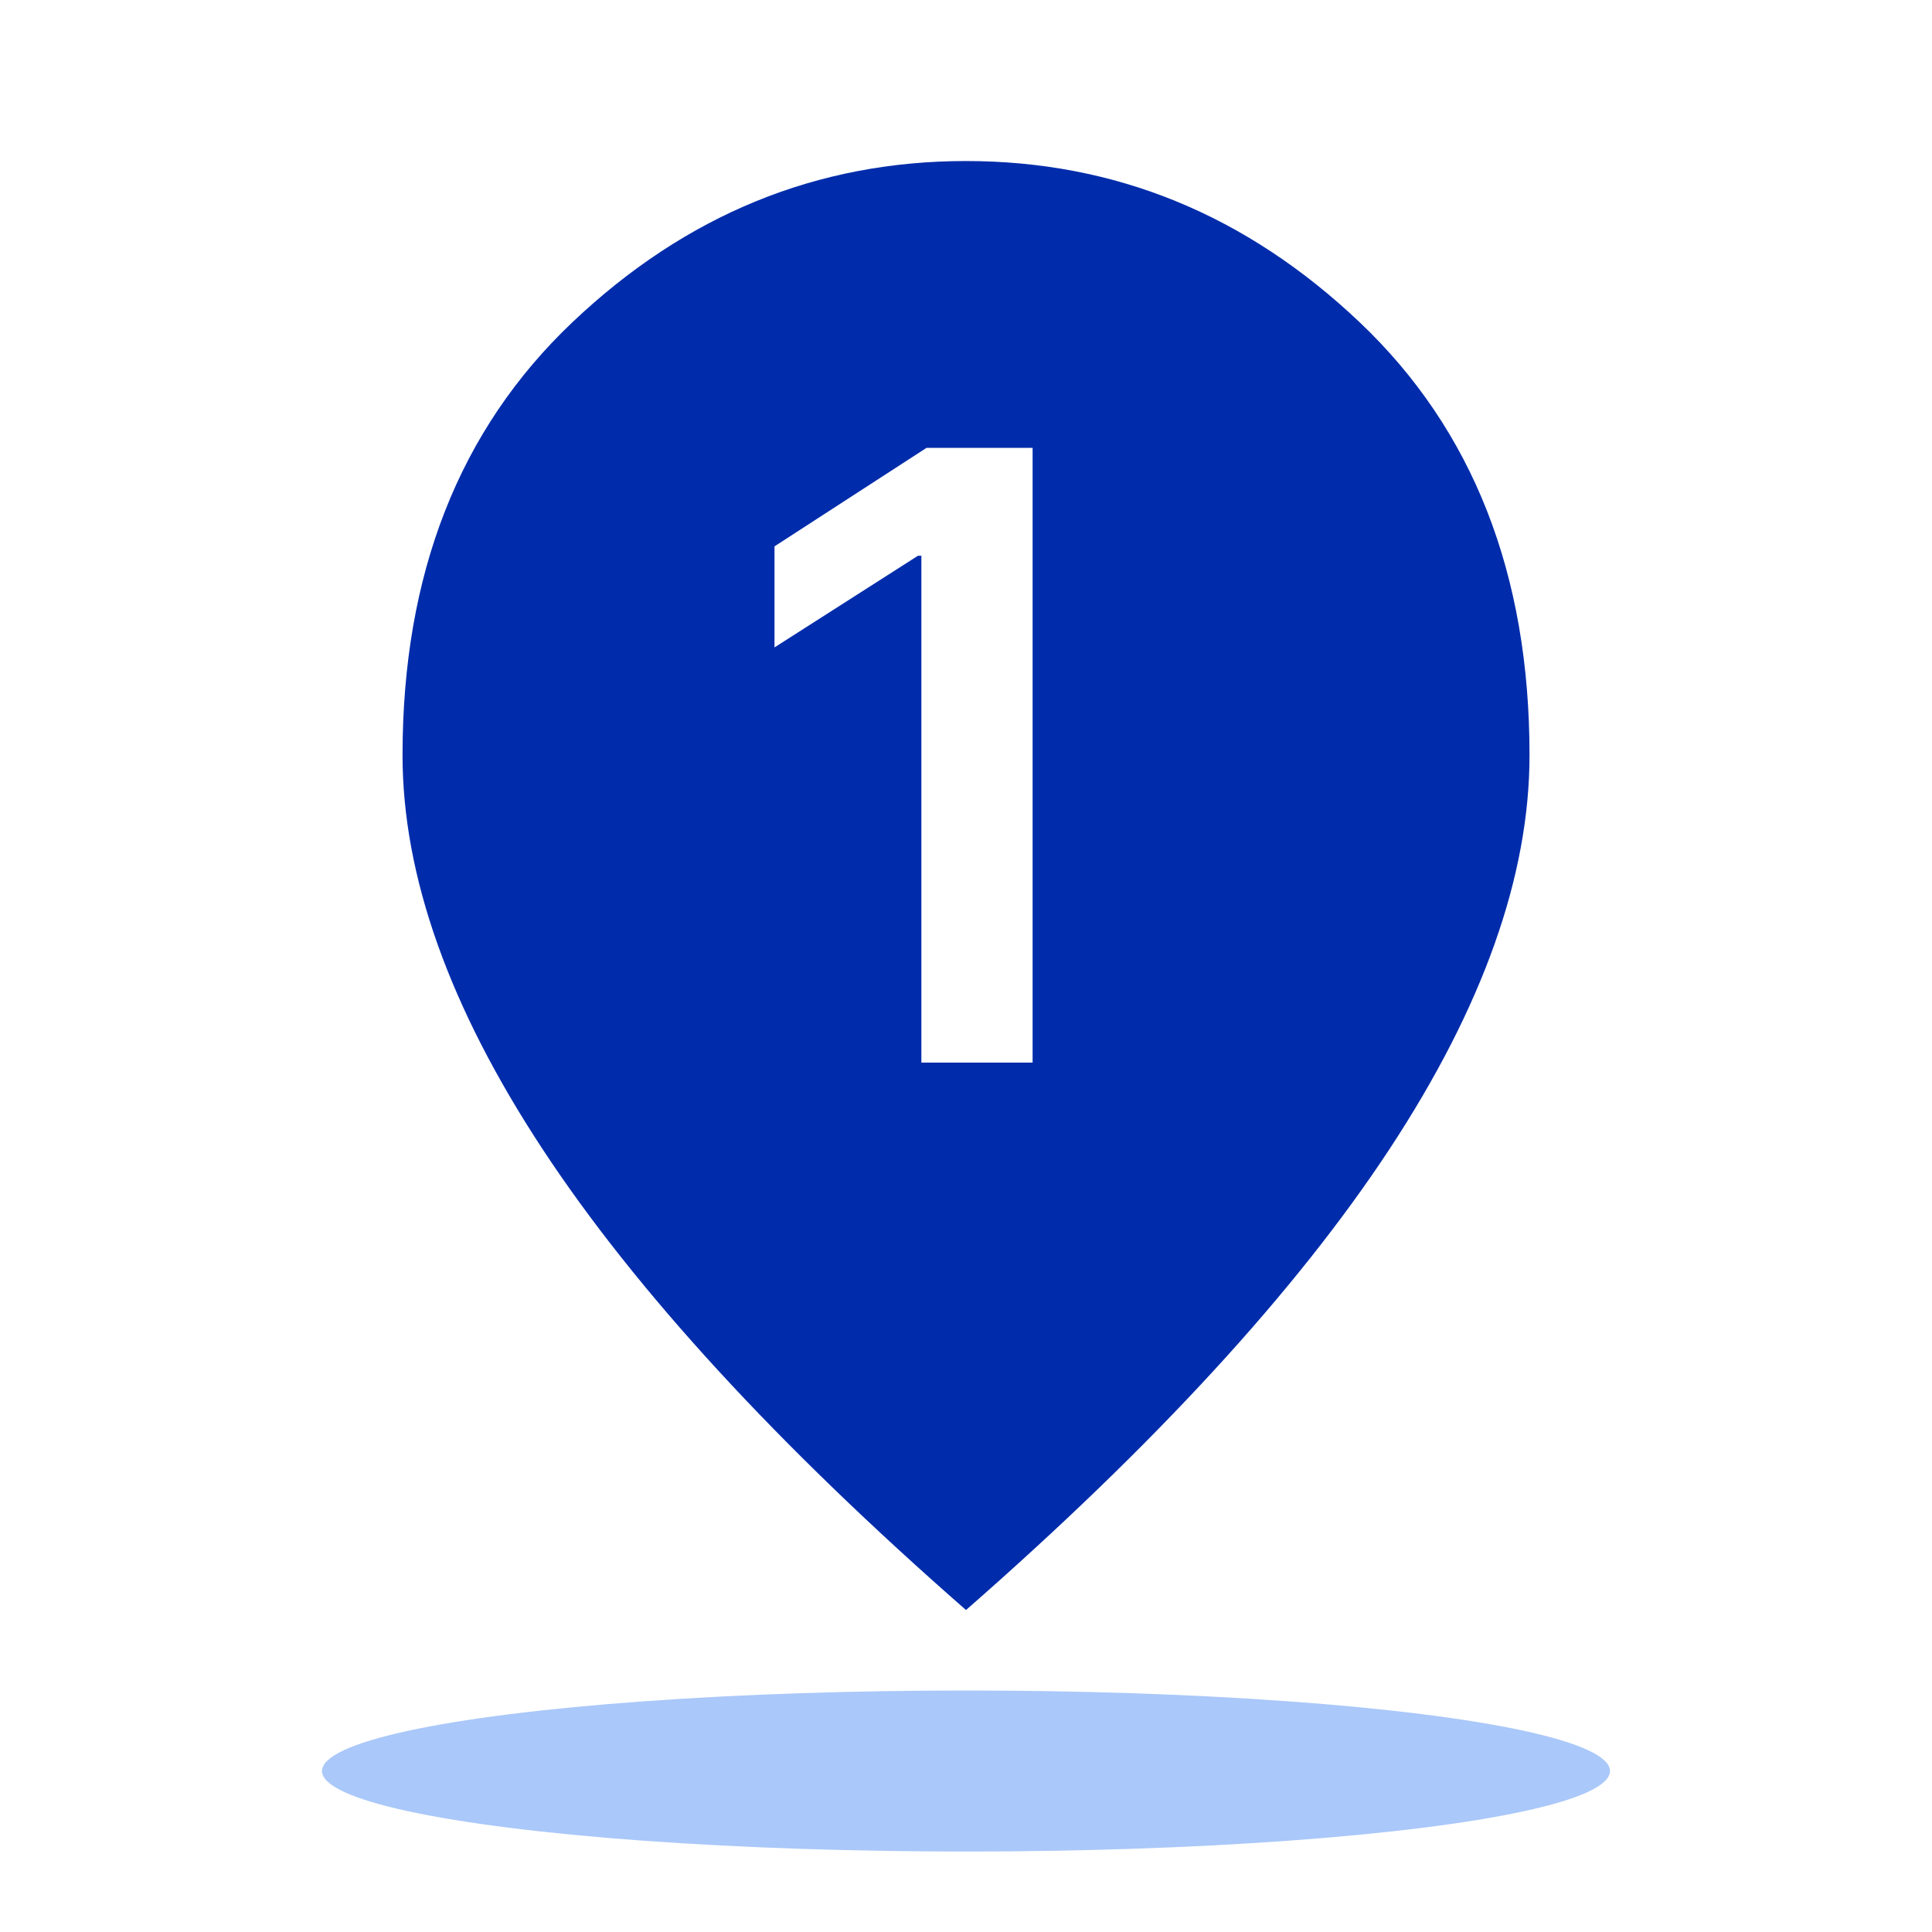 <svg width="40" height="40" viewBox="0 0 40 40" fill="none" xmlns="http://www.w3.org/2000/svg">
<g filter="url(#filter0_d_563_20340)">
<path d="M20 18.5C20.894 18.5 21.659 18.177 22.296 17.53C22.933 16.883 23.251 16.106 23.25 15.2C23.25 14.293 22.931 13.515 22.294 12.869C21.657 12.222 20.893 11.899 20 11.9C19.106 11.9 18.341 12.223 17.704 12.87C17.067 13.517 16.749 14.294 16.75 15.2C16.75 16.108 17.069 16.885 17.706 17.532C18.343 18.178 19.107 18.501 20 18.5ZM20 35C15.64 31.233 12.383 27.733 10.23 24.503C8.078 21.272 7.001 18.281 7 15.53C7 11.405 8.307 8.119 10.921 5.671C13.535 3.224 16.561 2 20 2C23.44 2 26.466 3.224 29.081 5.671C31.695 8.119 33.001 11.405 33 15.53C33 18.28 31.923 21.271 29.77 24.503C27.616 27.735 24.359 31.234 20 35Z" fill="white"/>
</g>
<ellipse cx="20" cy="36.667" rx="13.333" ry="1.667" fill="#2B77F1" fill-opacity="0.4"/>
<path d="M20 18.334C20.802 18.334 21.489 18.04 22.061 17.452C22.633 16.864 22.918 16.158 22.917 15.334C22.917 14.509 22.631 13.803 22.059 13.214C21.488 12.627 20.801 12.333 20 12.334C19.198 12.334 18.511 12.628 17.939 13.216C17.368 13.804 17.082 14.51 17.084 15.334C17.084 16.159 17.369 16.866 17.941 17.453C18.513 18.041 19.199 18.335 20 18.334ZM20 33.334C16.087 29.909 13.165 26.728 11.233 23.791C9.301 20.854 8.334 18.135 8.334 15.634C8.334 11.884 9.506 8.896 11.852 6.671C14.198 4.446 16.914 3.334 20 3.334C23.087 3.334 25.803 4.446 28.149 6.671C30.495 8.896 31.668 11.884 31.667 15.634C31.667 18.134 30.7 20.853 28.768 23.791C26.835 26.729 23.912 29.91 20 33.334Z" fill="#002CAB"/>
<circle cx="20" cy="15" r="5" fill="#002CAB"/>
<path d="M21.379 9.273V22H19.076V11.506H19.006L16.035 13.404V11.312L19.182 9.273H21.379Z" fill="white"/>
<defs>
<filter id="filter0_d_563_20340" x="4" y="0" width="32" height="39" filterUnits="userSpaceOnUse" color-interpolation-filters="sRGB">
<feFlood flood-opacity="0" result="BackgroundImageFix"/>
<feColorMatrix in="SourceAlpha" type="matrix" values="0 0 0 0 0 0 0 0 0 0 0 0 0 0 0 0 0 0 127 0" result="hardAlpha"/>
<feOffset dy="1"/>
<feGaussianBlur stdDeviation="1.5"/>
<feComposite in2="hardAlpha" operator="out"/>
<feColorMatrix type="matrix" values="0 0 0 0 0 0 0 0 0 0 0 0 0 0 0 0 0 0 0.25 0"/>
<feBlend mode="normal" in2="BackgroundImageFix" result="effect1_dropShadow_563_20340"/>
<feBlend mode="normal" in="SourceGraphic" in2="effect1_dropShadow_563_20340" result="shape"/>
</filter>
</defs>
</svg>
